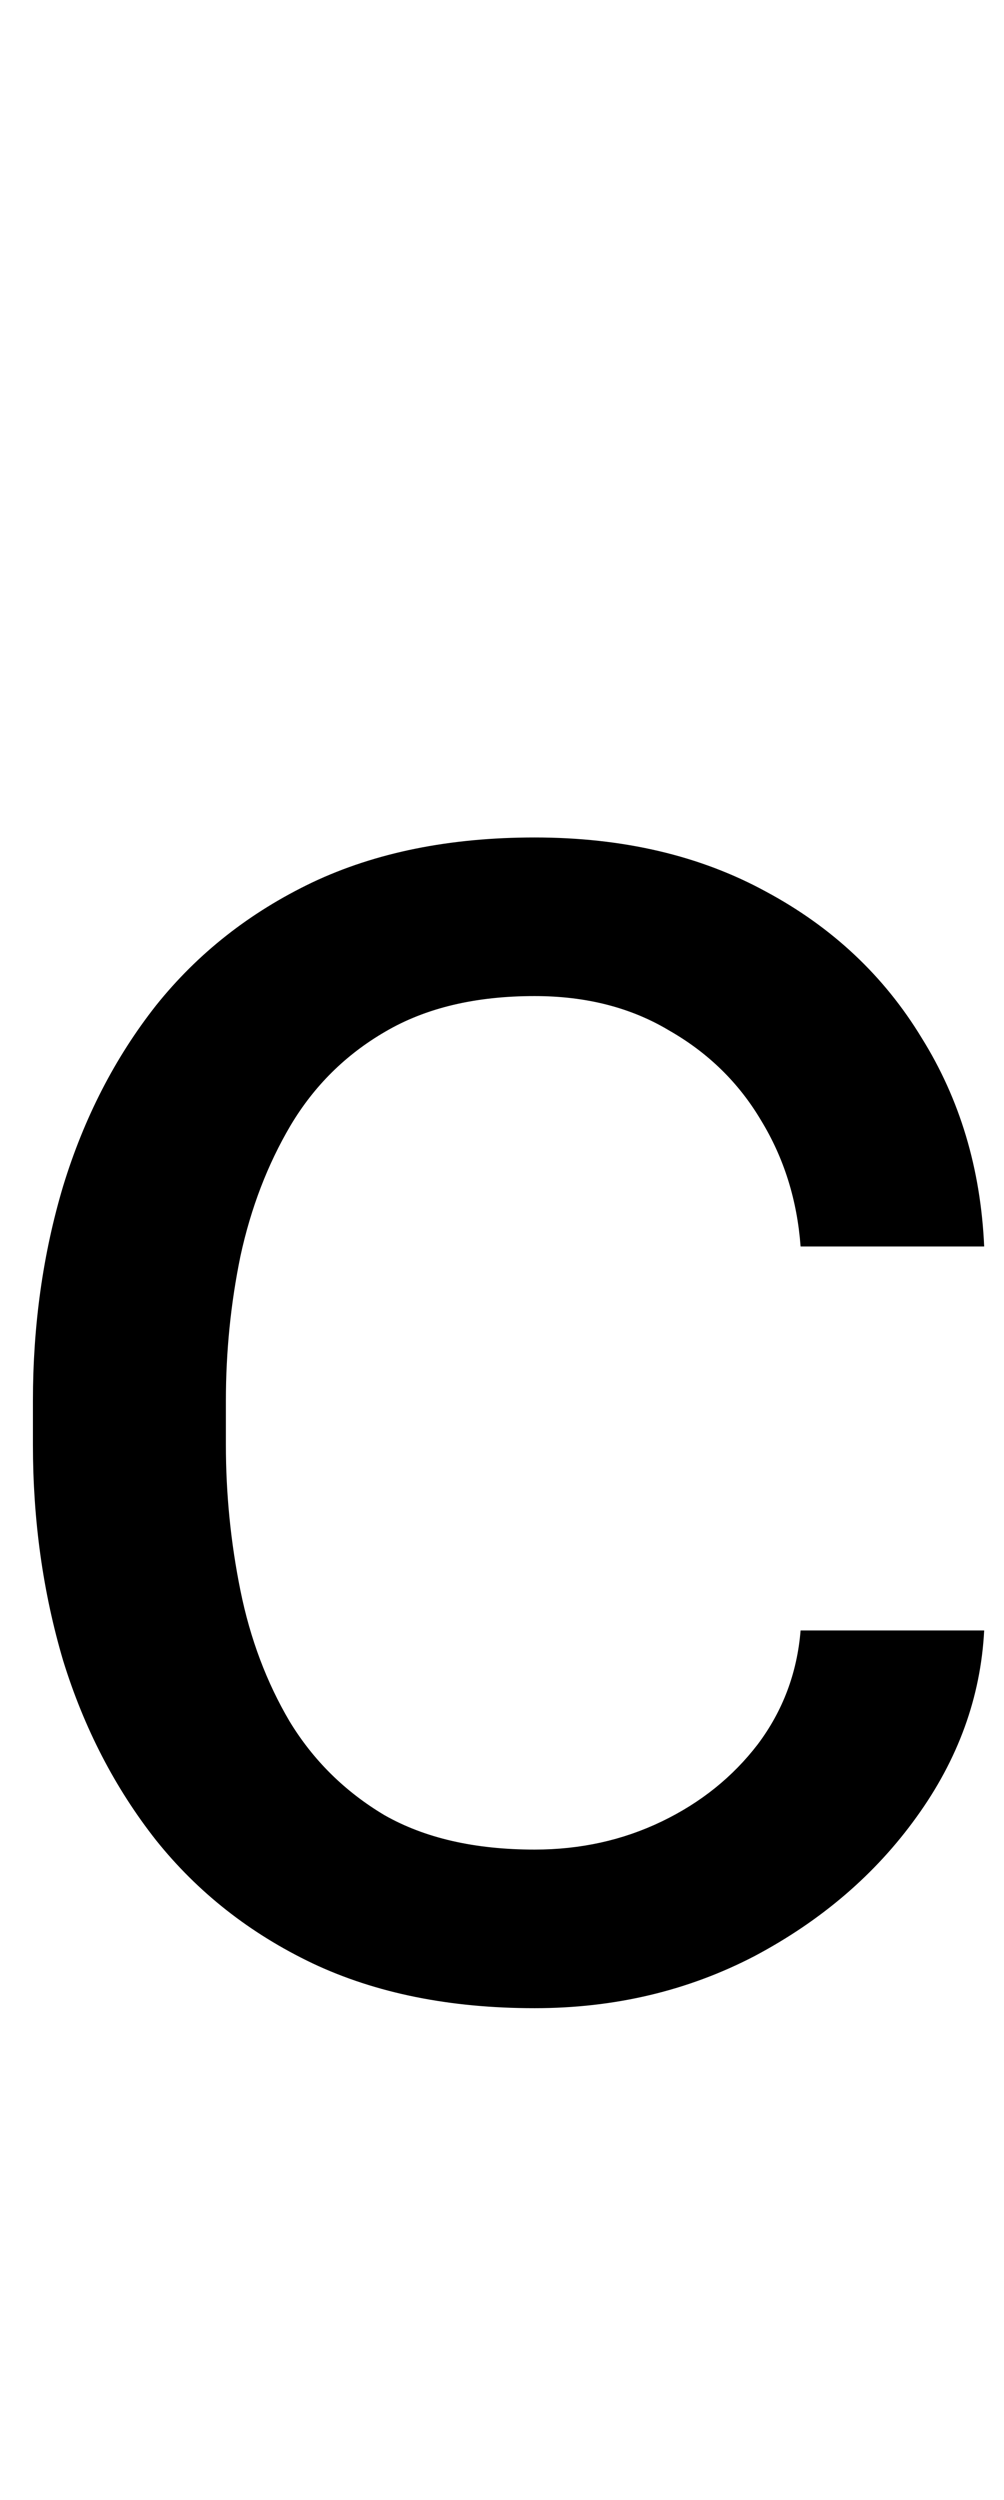 <svg width="47" height="117" viewBox="0 0 47 117" fill="none" xmlns="http://www.w3.org/2000/svg">
<path d="M25.027 86.555C27.176 86.555 29.162 86.115 30.984 85.236C32.807 84.357 34.305 83.153 35.477 81.623C36.648 80.061 37.316 78.287 37.478 76.301H46.072C45.91 79.426 44.852 82.339 42.898 85.041C40.978 87.71 38.455 89.875 35.33 91.535C32.205 93.163 28.771 93.977 25.027 93.977C21.056 93.977 17.589 93.277 14.627 91.877C11.697 90.477 9.256 88.557 7.303 86.115C5.382 83.674 3.934 80.874 2.957 77.717C2.013 74.527 1.541 71.158 1.541 67.609V65.559C1.541 62.01 2.013 58.658 2.957 55.5C3.934 52.31 5.382 49.494 7.303 47.053C9.256 44.611 11.697 42.691 14.627 41.291C17.589 39.891 21.056 39.191 25.027 39.191C29.162 39.191 32.775 40.038 35.867 41.73C38.96 43.391 41.385 45.669 43.143 48.566C44.933 51.431 45.91 54.686 46.072 58.332H37.478C37.316 56.151 36.697 54.182 35.623 52.424C34.581 50.666 33.149 49.266 31.326 48.225C29.536 47.15 27.436 46.613 25.027 46.613C22.26 46.613 19.933 47.167 18.045 48.273C16.189 49.348 14.708 50.812 13.602 52.668C12.527 54.491 11.746 56.525 11.258 58.772C10.802 60.985 10.574 63.247 10.574 65.559V67.609C10.574 69.921 10.802 72.199 11.258 74.445C11.713 76.691 12.479 78.726 13.553 80.549C14.659 82.372 16.141 83.837 17.996 84.943C19.884 86.018 22.228 86.555 25.027 86.555Z" fill="black"/>
</svg>
